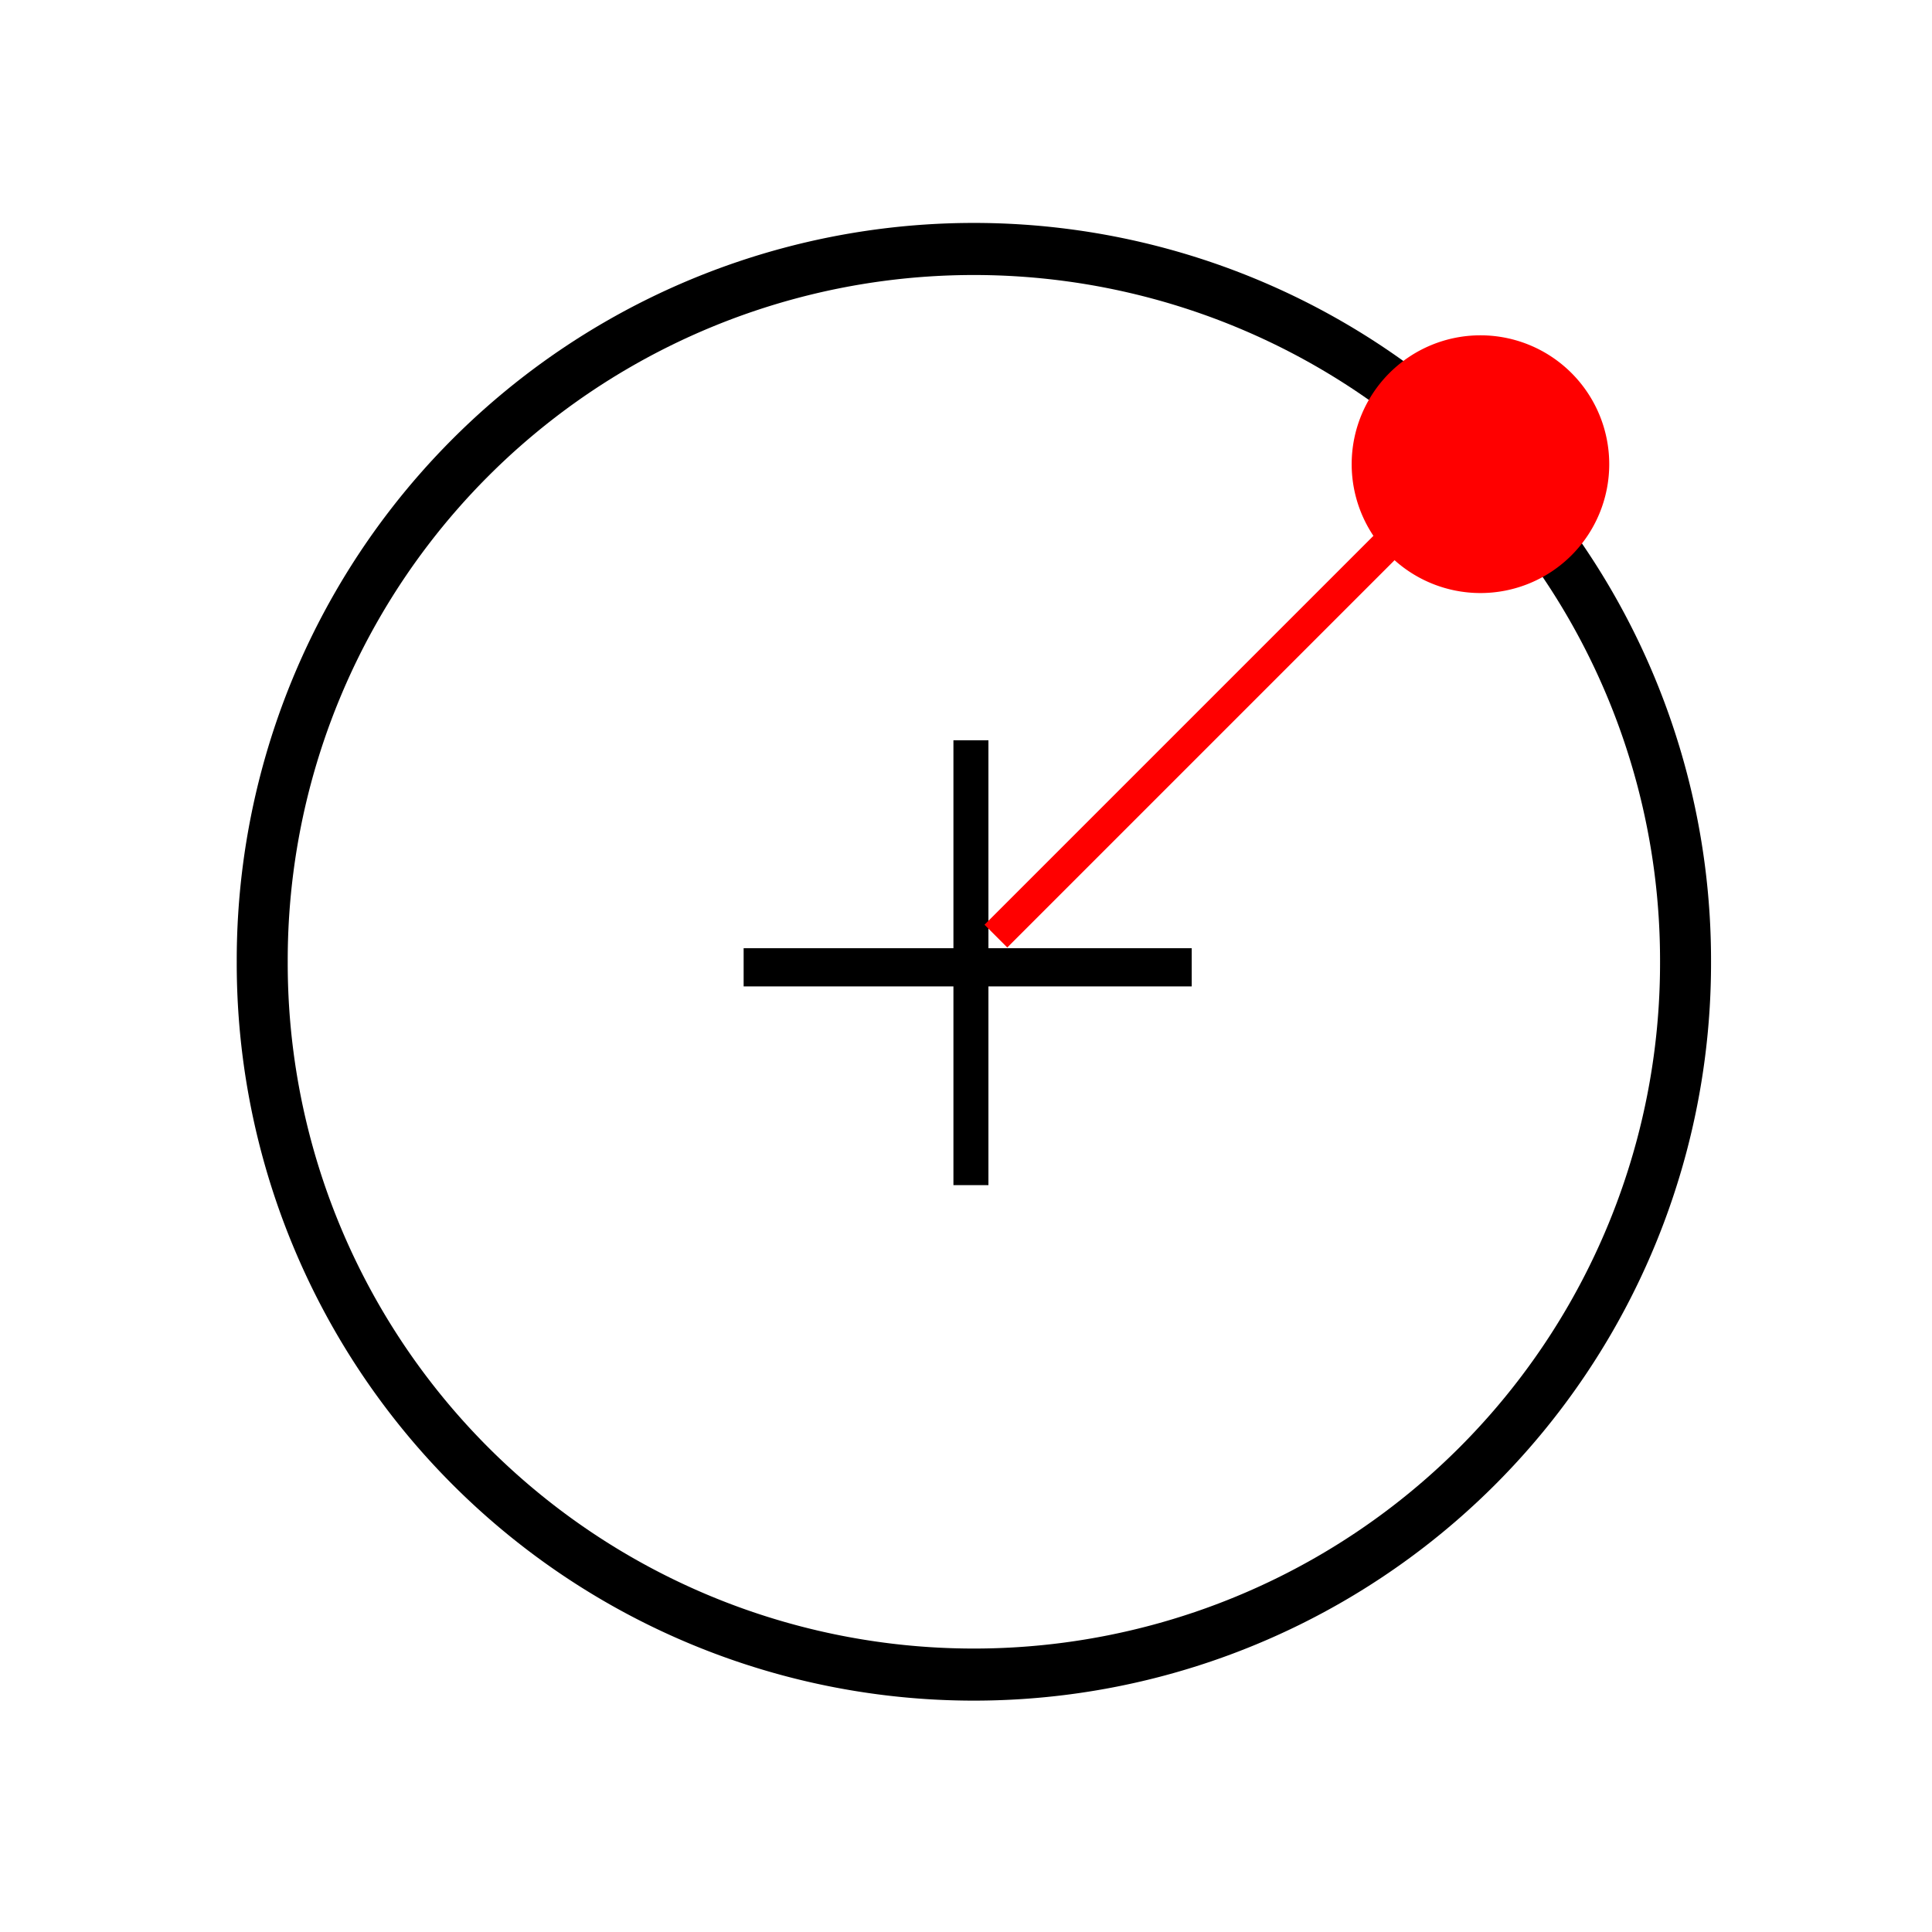 <?xml version="1.0" encoding="UTF-8" standalone="no"?>
<!-- Created with Inkscape (http://www.inkscape.org/) -->
<svg
   xmlns:dc="http://purl.org/dc/elements/1.1/"
   xmlns:cc="http://creativecommons.org/ns#"
   xmlns:rdf="http://www.w3.org/1999/02/22-rdf-syntax-ns#"
   xmlns:svg="http://www.w3.org/2000/svg"
   xmlns="http://www.w3.org/2000/svg"
   xmlns:xlink="http://www.w3.org/1999/xlink"
   xmlns:sodipodi="http://sodipodi.sourceforge.net/DTD/sodipodi-0.dtd"
   xmlns:inkscape="http://www.inkscape.org/namespaces/inkscape"
   width="600"
   height="600"
   id="svg2"
   sodipodi:version="0.32"
   inkscape:version="0.46"
   version="1.0"
   sodipodi:docname="circle.svg"
   inkscape:output_extension="org.inkscape.output.svg.inkscape"
   inkscape:export-filename="D:\Documents and Settings\Маша\Рабочий стол\TELMA.V20\Projects\Interfaces\BaseInterface\SelectorModePanel\images\circle.png"
   inkscape:export-xdpi="4.7978296"
   inkscape:export-ydpi="4.7978296">
  <defs
     id="defs4">
    <linearGradient
       inkscape:collect="always"
       id="linearGradient3193">
      <stop
         style="stop-color:#ff0000;stop-opacity:1;"
         offset="0"
         id="stop3195" />
      <stop
         style="stop-color:#ff0000;stop-opacity:0;"
         offset="1"
         id="stop3197" />
    </linearGradient>
    <linearGradient
       inkscape:collect="always"
       id="linearGradient5811">
      <stop
         style="stop-color:#ff0000;stop-opacity:1;"
         offset="0"
         id="stop5813" />
      <stop
         style="stop-color:#ff0000;stop-opacity:0;"
         offset="1"
         id="stop5815" />
    </linearGradient>
    <linearGradient
       inkscape:collect="always"
       xlink:href="#linearGradient5811"
       id="linearGradient5817"
       x1="307.333"
       y1="355.524"
       x2="289.81"
       y2="210.714"
       gradientUnits="userSpaceOnUse"
       gradientTransform="matrix(0.656,0,0,0.637,15.441,697.857)" />
    <linearGradient
       id="linearGradient3220">
      <stop
         style="stop-color:#ff0000;stop-opacity:1;"
         offset="0"
         id="stop3222" />
      <stop
         style="stop-color:#ff0000;stop-opacity:0;"
         offset="1"
         id="stop3224" />
    </linearGradient>
    <linearGradient
       id="linearGradient3253">
      <stop
         style="stop-color:#ff0000;stop-opacity:1;"
         offset="0"
         id="stop3255" />
      <stop
         style="stop-color:#ff0000;stop-opacity:0;"
         offset="1"
         id="stop3257" />
    </linearGradient>
    <linearGradient
       id="linearGradient4618">
      <stop
         style="stop-color:#0088ff;stop-opacity:0.704;"
         offset="0"
         id="stop4620" />
      <stop
         style="stop-color:#ffffff;stop-opacity:0;"
         offset="1"
         id="stop4622" />
    </linearGradient>
    <linearGradient
       id="linearGradient3176">
      <stop
         id="stop3178"
         offset="0"
         style="stop-color:#ff0000;stop-opacity:1;" />
      <stop
         id="stop3180"
         offset="1"
         style="stop-color:#00d63b;stop-opacity:0;" />
    </linearGradient>
    <linearGradient
       id="linearGradient3170">
      <stop
         style="stop-color:#ff0000;stop-opacity:1;"
         offset="0"
         id="stop3172" />
      <stop
         style="stop-color:#00d63b;stop-opacity:0;"
         offset="1"
         id="stop3174" />
    </linearGradient>
    <linearGradient
       id="linearGradient3164">
      <stop
         id="stop3166"
         offset="0"
         style="stop-color:#ff0000;stop-opacity:1;" />
      <stop
         id="stop3168"
         offset="1"
         style="stop-color:#00d63b;stop-opacity:0;" />
    </linearGradient>
    <linearGradient
       id="linearGradient5422">
      <stop
         style="stop-color:#ff0000;stop-opacity:1;"
         offset="0"
         id="stop5424" />
      <stop
         style="stop-color:#00d63b;stop-opacity:0;"
         offset="1"
         id="stop5426" />
    </linearGradient>
    <inkscape:perspective
       sodipodi:type="inkscape:persp3d"
       inkscape:vp_x="0 : 526.18109 : 1"
       inkscape:vp_y="6.1230318e-14 : 1000 : 0"
       inkscape:vp_z="744.09448 : 526.18109 : 1"
       inkscape:persp3d-origin="372.04724 : 350.78739 : 1"
       id="perspective10" />
    <linearGradient
       inkscape:collect="always"
       xlink:href="#linearGradient3220"
       id="linearGradient3226"
       x1="864.324"
       y1="399.901"
       x2="751.797"
       y2="152.038"
       gradientUnits="userSpaceOnUse"
       gradientTransform="matrix(0.657,0,0,0.645,-815.413,43.502)" />
    <linearGradient
       inkscape:collect="always"
       xlink:href="#linearGradient3193"
       id="linearGradient3199"
       x1="-135.567"
       y1="533.12"
       x2="366.235"
       y2="59.084"
       gradientUnits="userSpaceOnUse"
       gradientTransform="translate(-250.638,635.168)" />
  </defs>
  <sodipodi:namedview
     id="base"
     pagecolor="#ffffff"
     bordercolor="#666666"
     borderopacity="1.0"
     gridtolerance="10000"
     guidetolerance="10"
     objecttolerance="10"
     inkscape:pageopacity="0.0"
     inkscape:pageshadow="2"
     inkscape:zoom="0.98994949"
     inkscape:cx="-210.40631"
     inkscape:cy="327.41624"
     inkscape:document-units="px"
     inkscape:current-layer="layer1"
     showgrid="false"
     showguides="true"
     inkscape:showpageshadow="false"
     inkscape:window-width="1029"
     inkscape:window-height="676"
     inkscape:window-x="54"
     inkscape:window-y="70"
     showborder="true">
    <inkscape:grid
       type="xygrid"
       visible="true"
       enabled="true"
       id="grid2393" />
  </sodipodi:namedview>
  <g
     inkscape:label="Layer 1"
     inkscape:groupmode="layer"
     id="layer1">
    <rect
       ry="90"
       rx="90"
       y="10.602"
       x="11.582"
       height="576.745"
       width="577.102"
       id="rect2390"
       style="opacity:1;fill:none;fill-opacity:1;stroke:none;stroke-width:1;stroke-linecap:round;stroke-linejoin:miter;stroke-miterlimit:4;stroke-dasharray:none;stroke-dashoffset:0;stroke-opacity:1"
       inkscape:export-filename="P:\TELMA.V20\telma.v20_10_11\Projects\Interfaces\BaseInterface\panels\SelectorModePanel\images\circle.png"
       inkscape:export-xdpi="4.9935446"
       inkscape:export-ydpi="4.9935446" />
    <rect
       style="opacity:1;fill:none;fill-opacity:0;stroke:none;stroke-width:23.17;stroke-linecap:round;stroke-linejoin:miter;stroke-miterlimit:4;stroke-dasharray:none;stroke-dashoffset:0;stroke-opacity:1"
       id="rect5264"
       width="577.102"
       height="576.745"
       x="11.582"
       y="11.612"
       rx="90"
       ry="90"
       inkscape:export-filename="D:\Documents and Settings\Маша\Рабочий стол\TELMA.V20\Projects\Interfaces\BaseInterface\SelectorModePanel\images\circle.png"
       inkscape:export-xdpi="4.8006859"
       inkscape:export-ydpi="4.8006859" />
  </g>
  <g
     inkscape:groupmode="layer"
     id="layer2"
     inkscape:label="Линия"
     style="display:inline">
    <path
       sodipodi:type="arc"
       style="opacity:1;fill:none;fill-opacity:1;stroke:#000000;stroke-width:16.936;stroke-linecap:round;stroke-linejoin:round;stroke-miterlimit:4;stroke-dasharray:none;stroke-dashoffset:0;stroke-opacity:1"
       id="path3221"
       sodipodi:cx="309.10669"
       sodipodi:cy="306.04559"
       sodipodi:rx="236.3757"
       sodipodi:ry="231.32494"
       d="M 545.482,306.046 A 236.376,231.325 0 1 1 72.731,306.046 A 236.376,231.325 0 1 1 545.482,306.046 z"
       transform="matrix(0.935,0,0,0.955,13.434,6.415)" />
  </g>
  <g
     inkscape:groupmode="layer"
     id="layer3"
     inkscape:label="Узел"
     style="display:inline">
    <path
       style="fill:#000000;fill-opacity:1;fill-rule:evenodd;stroke:#000000;stroke-width:11.868;stroke-linecap:square;stroke-linejoin:miter;stroke-miterlimit:16;stroke-dasharray:none;stroke-opacity:1"
       d="M 236.877,300.403 L 364.164,300.403"
       id="path3225" />
    <path
       id="path3227"
       d="M 301.531,362.618 L 301.531,235.331"
       style="fill:#000000;fill-opacity:1;fill-rule:evenodd;stroke:#000000;stroke-width:10.872;stroke-linecap:square;stroke-linejoin:miter;stroke-miterlimit:16;stroke-dasharray:none;stroke-opacity:1" />
  </g>
  <g
     inkscape:groupmode="layer"
     id="layer4"
     inkscape:label="Красная">
    <path
       style="fill:none;fill-rule:evenodd;stroke:#ff0000;stroke-width:10;stroke-linecap:butt;stroke-linejoin:miter;stroke-opacity:1;stroke-miterlimit:4;stroke-dasharray:none"
       d="M 309.286,290.714 L 455,145"
       id="path3232" />
    <path
       sodipodi:type="arc"
       style="opacity:1;fill:#ff0000;fill-opacity:1;stroke:none;stroke-width:10;stroke-linecap:square;stroke-linejoin:round;stroke-miterlimit:4;stroke-dasharray:none;stroke-dashoffset:0;stroke-opacity:1"
       id="path3234"
       sodipodi:cx="498.21429"
       sodipodi:cy="190.71428"
       sodipodi:rx="58.214287"
       sodipodi:ry="60"
       d="M 556.429,190.714 A 58.214,60 0 1 1 440,190.714 A 58.214,60 0 1 1 556.429,190.714 z"
       transform="matrix(0.687,0,0,0.667,117.495,16.949)" />
  </g>
</svg>
